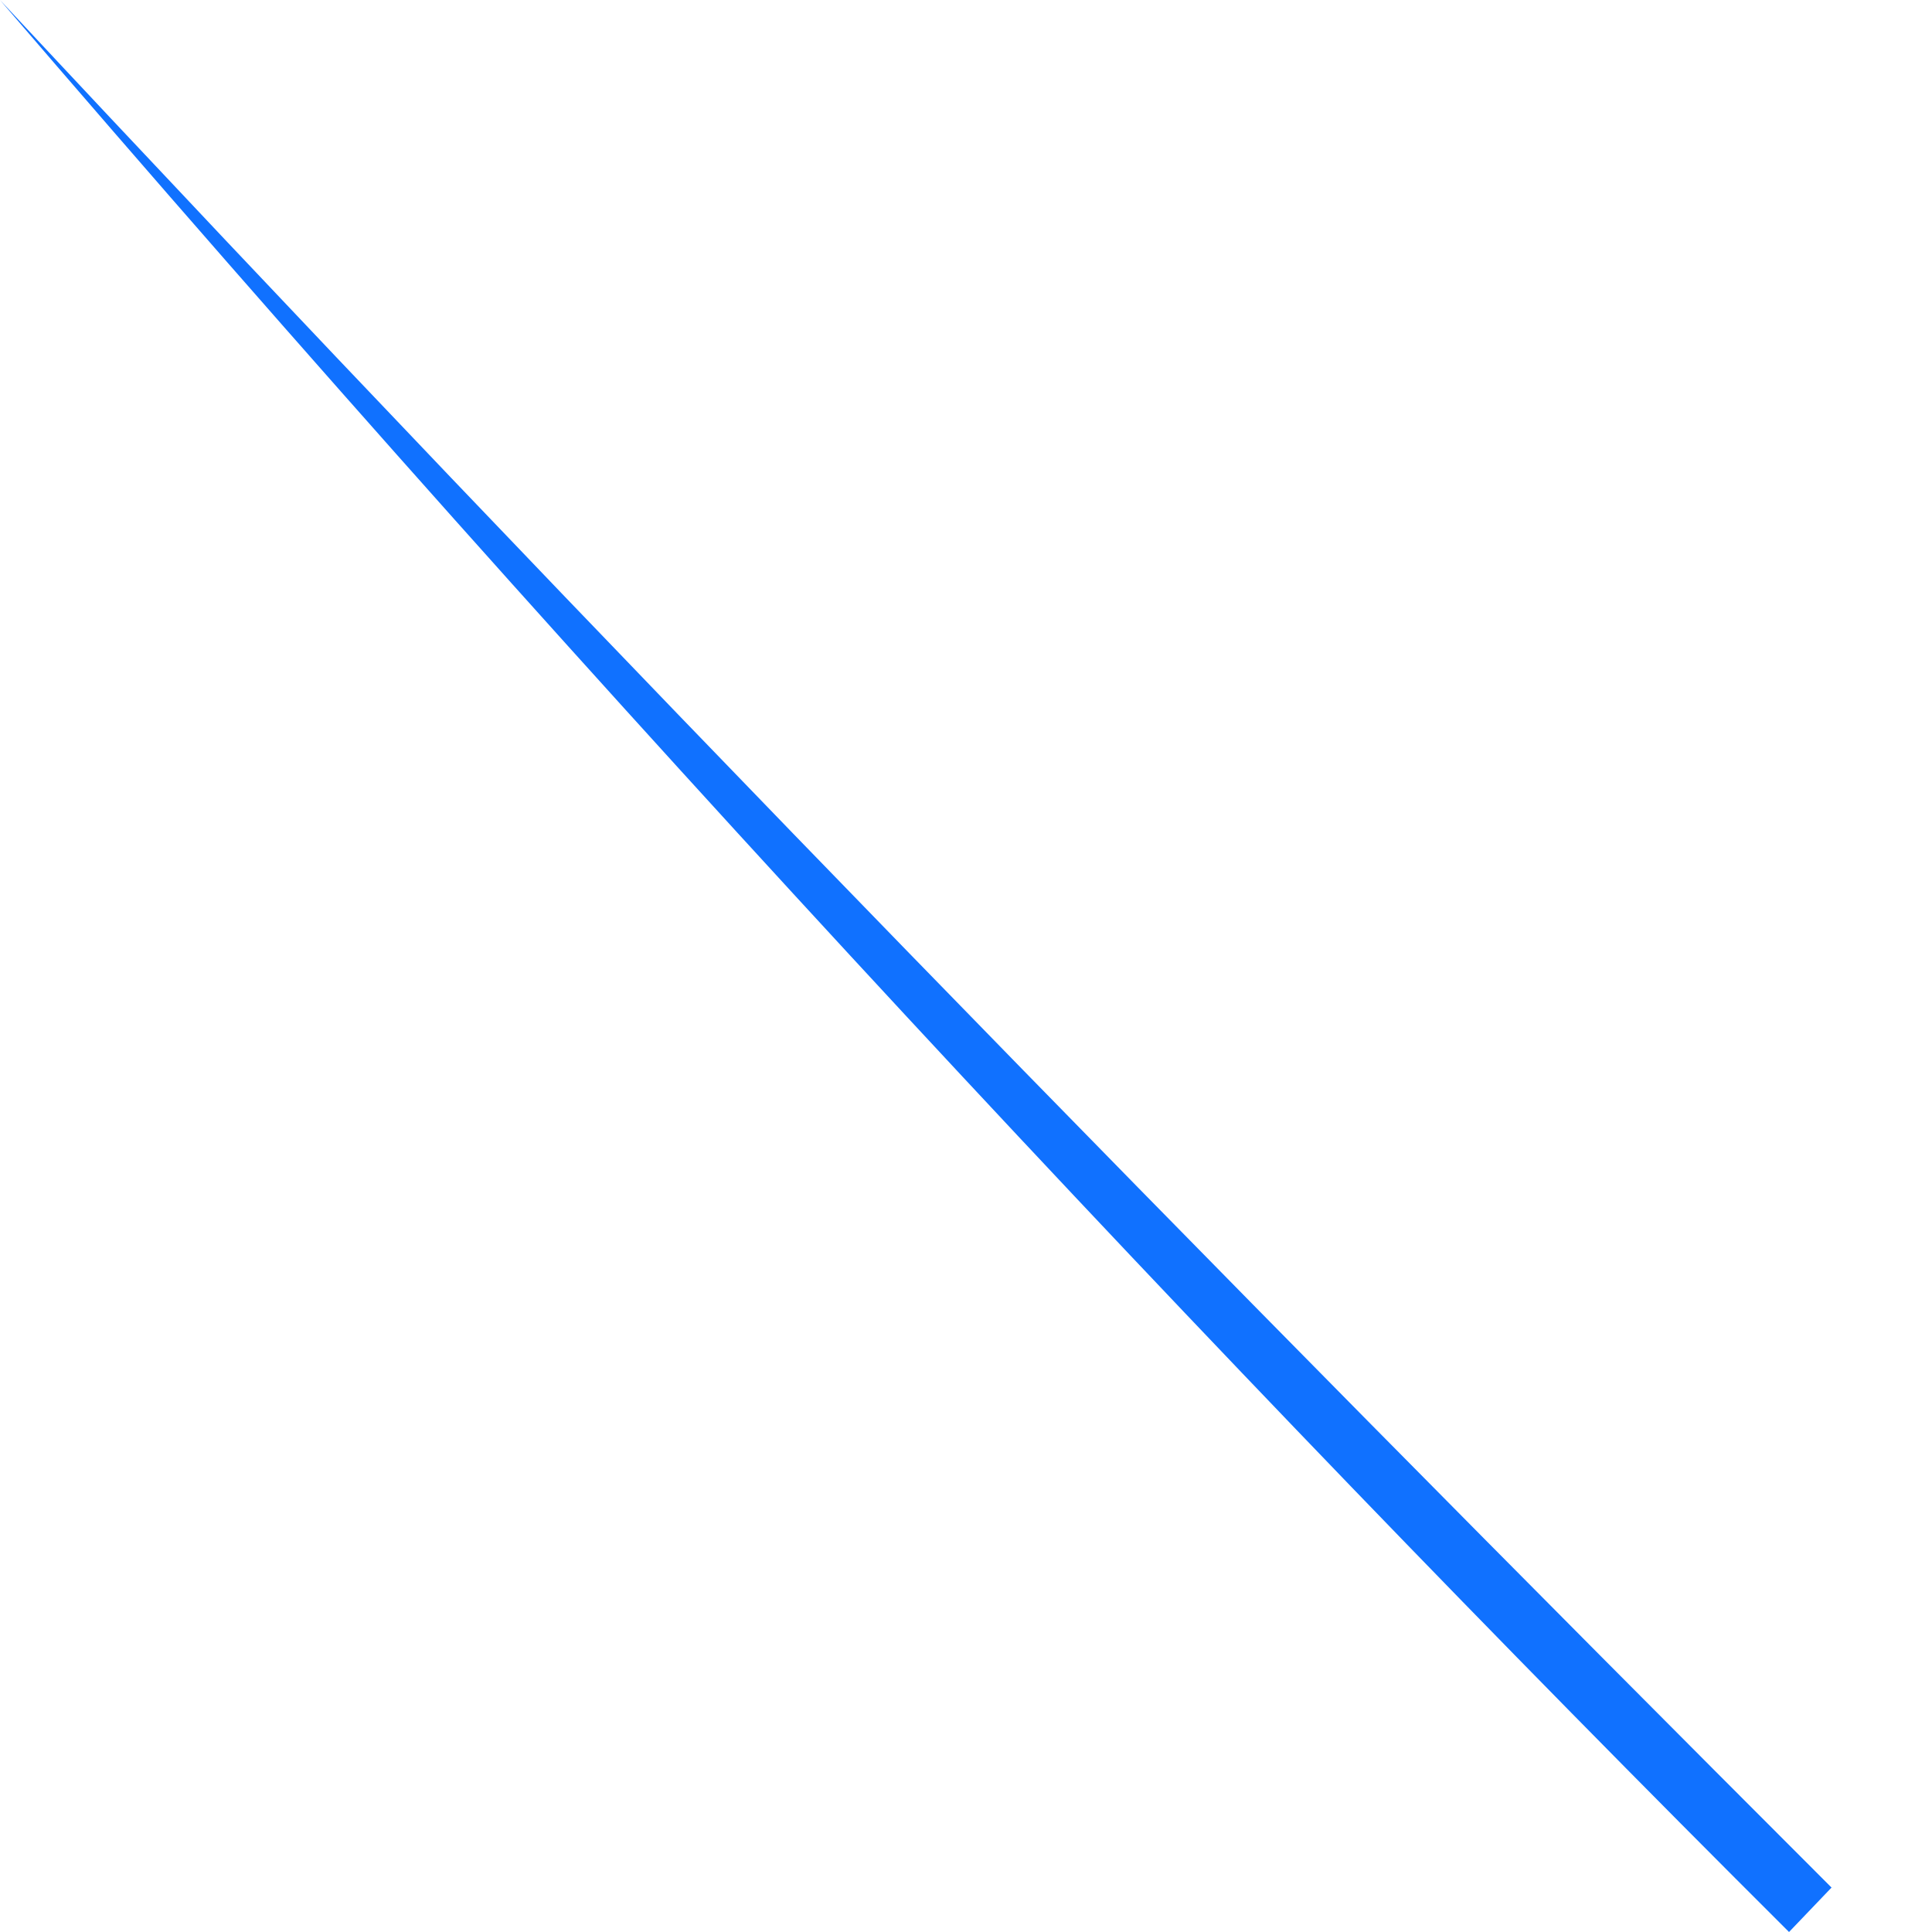 <svg width="1" height="1" viewBox="0 0 1 1" fill="none" xmlns="http://www.w3.org/2000/svg">
<path d="M0.948 0.977L0.926 1C0.628 0.703 0.314 0.366 0 0C0.309 0.331 0.628 0.657 0.948 0.977Z" fill="#1071FF"/>
</svg>

